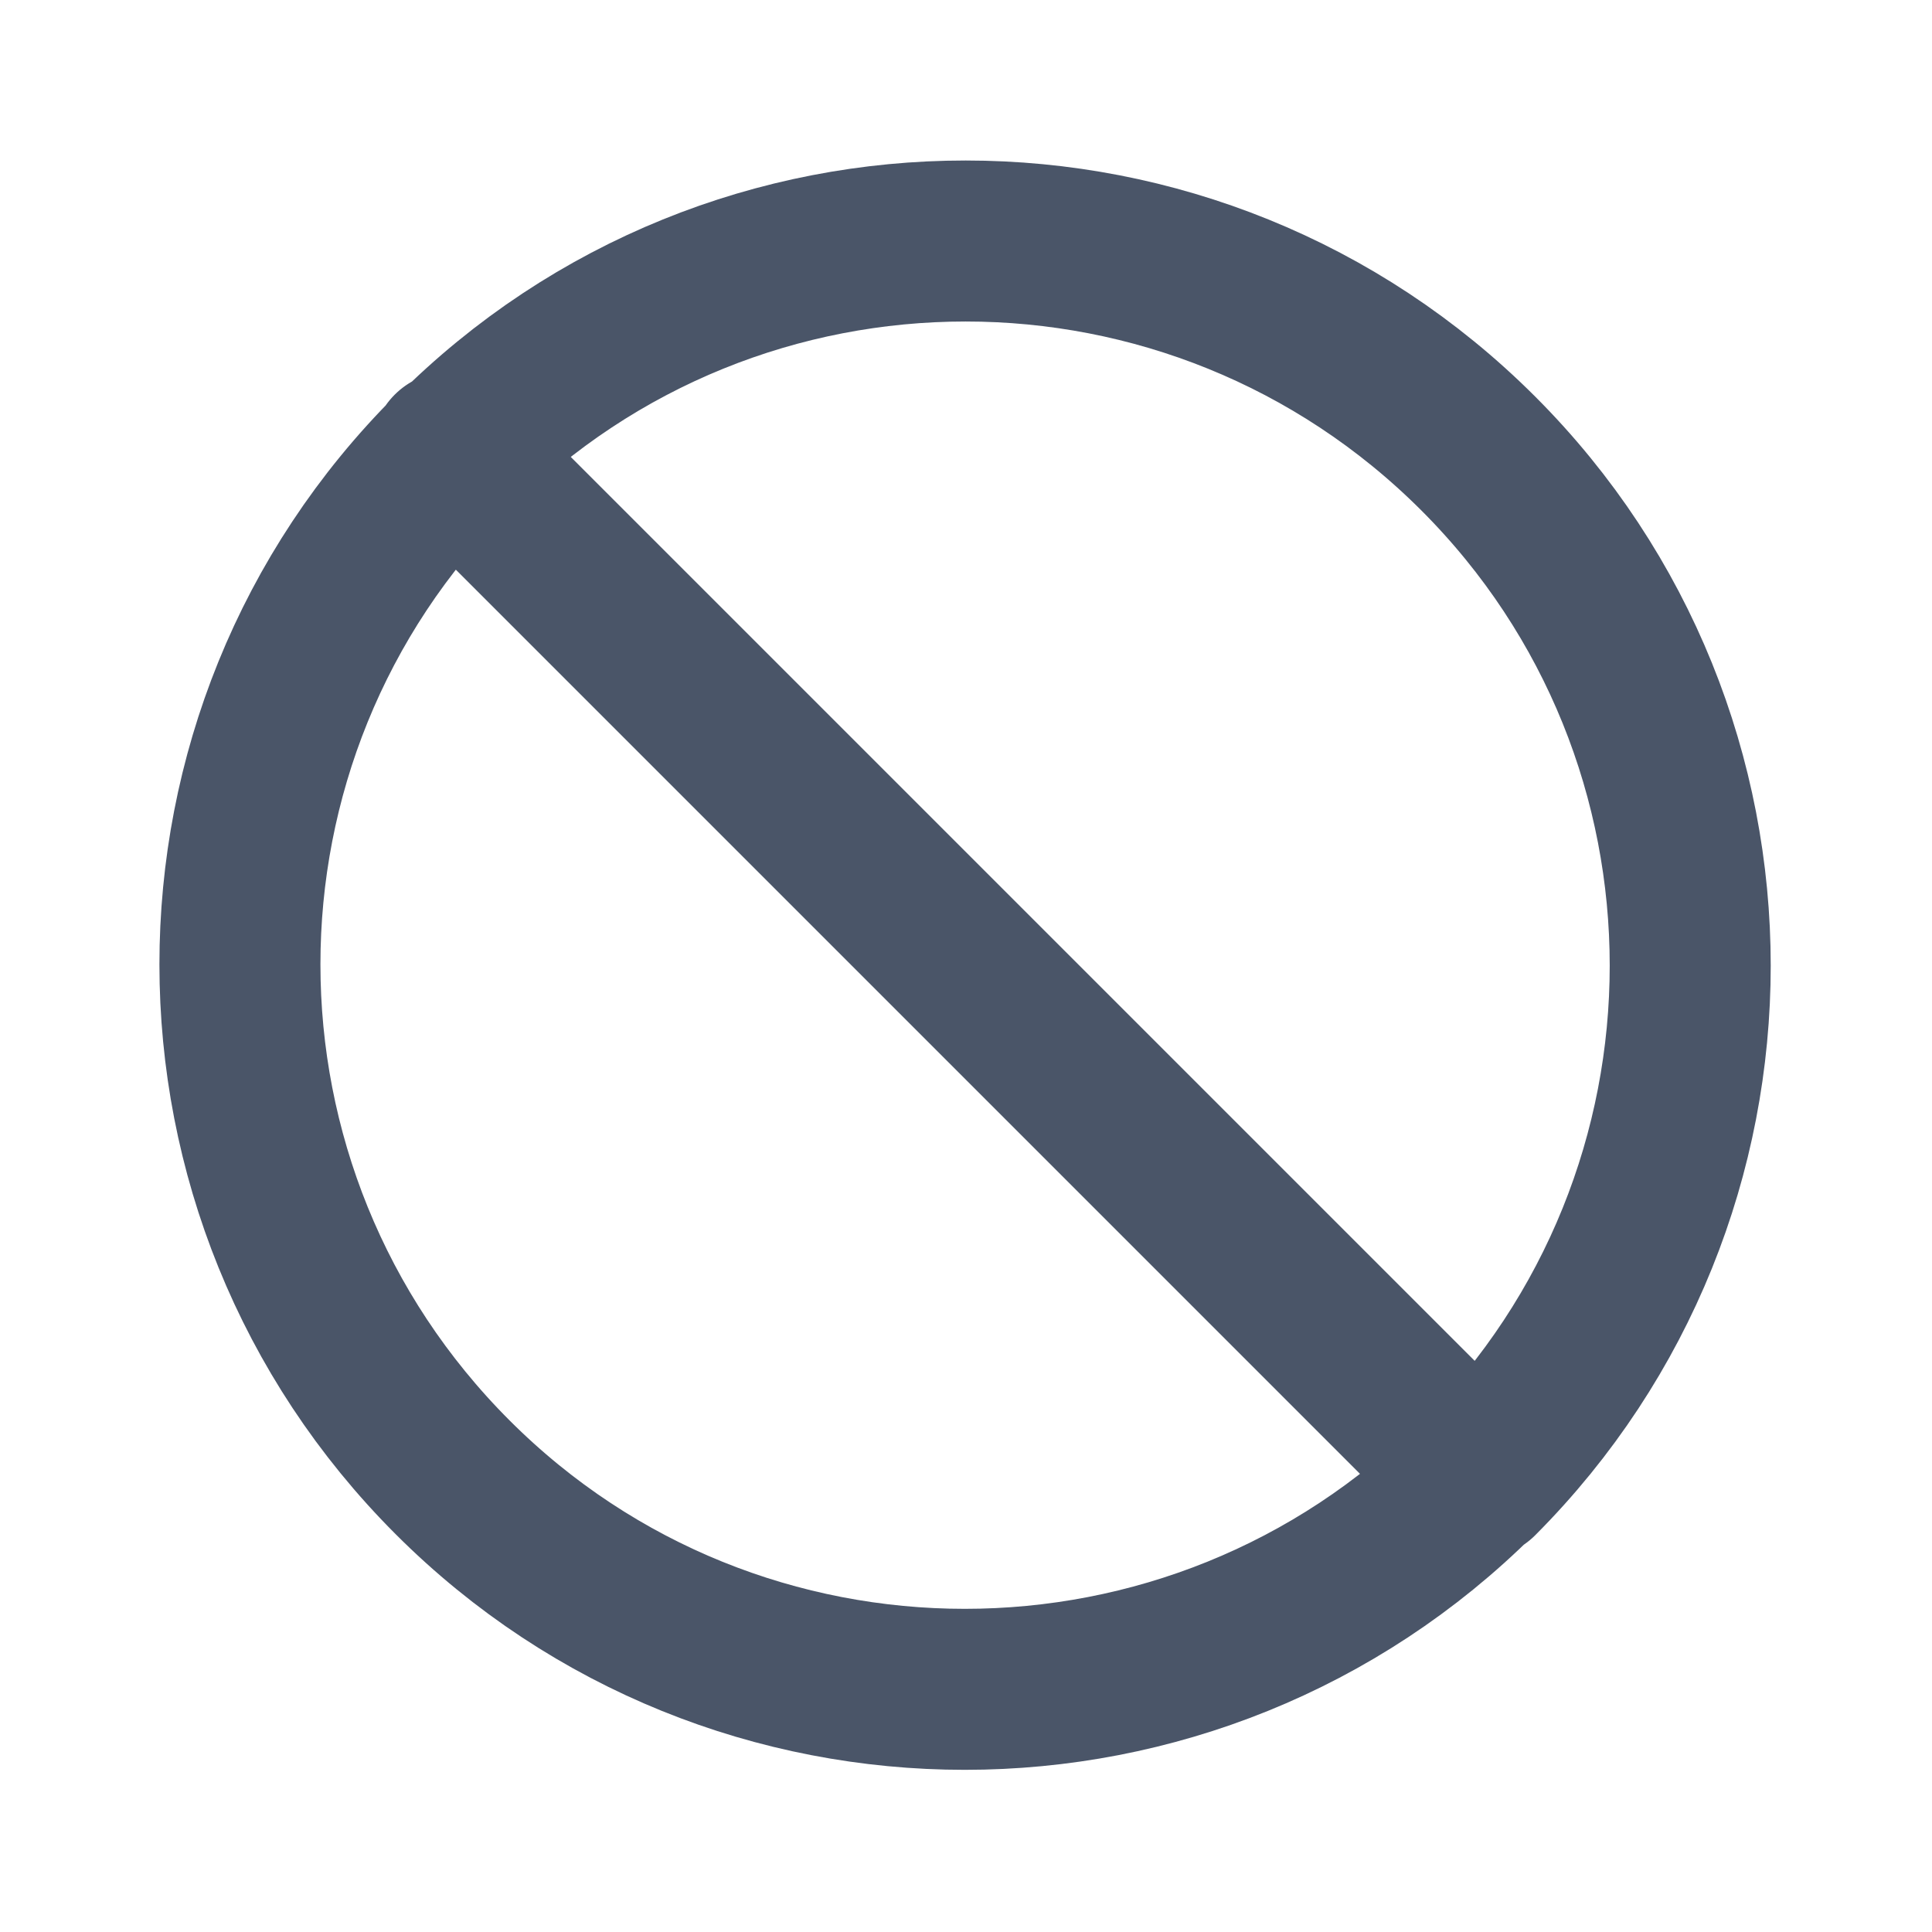 <svg viewBox="0 0 24 24" xmlns="http://www.w3.org/2000/svg"><path fill="none" stroke="#4A5568" stroke-linecap="round" stroke-linejoin="round" stroke-width="2" d="M18.364 18.364c3.51-3.52 3.51-9.22 0-12.73 -3.52-3.52-9.22-3.52-12.73-.001m12.72 12.72c-3.52 3.51-9.22 3.51-12.73 0C2.1 14.83 2.1 9.13 5.62 5.62m12.72 12.72L5.61 5.61"/></svg>